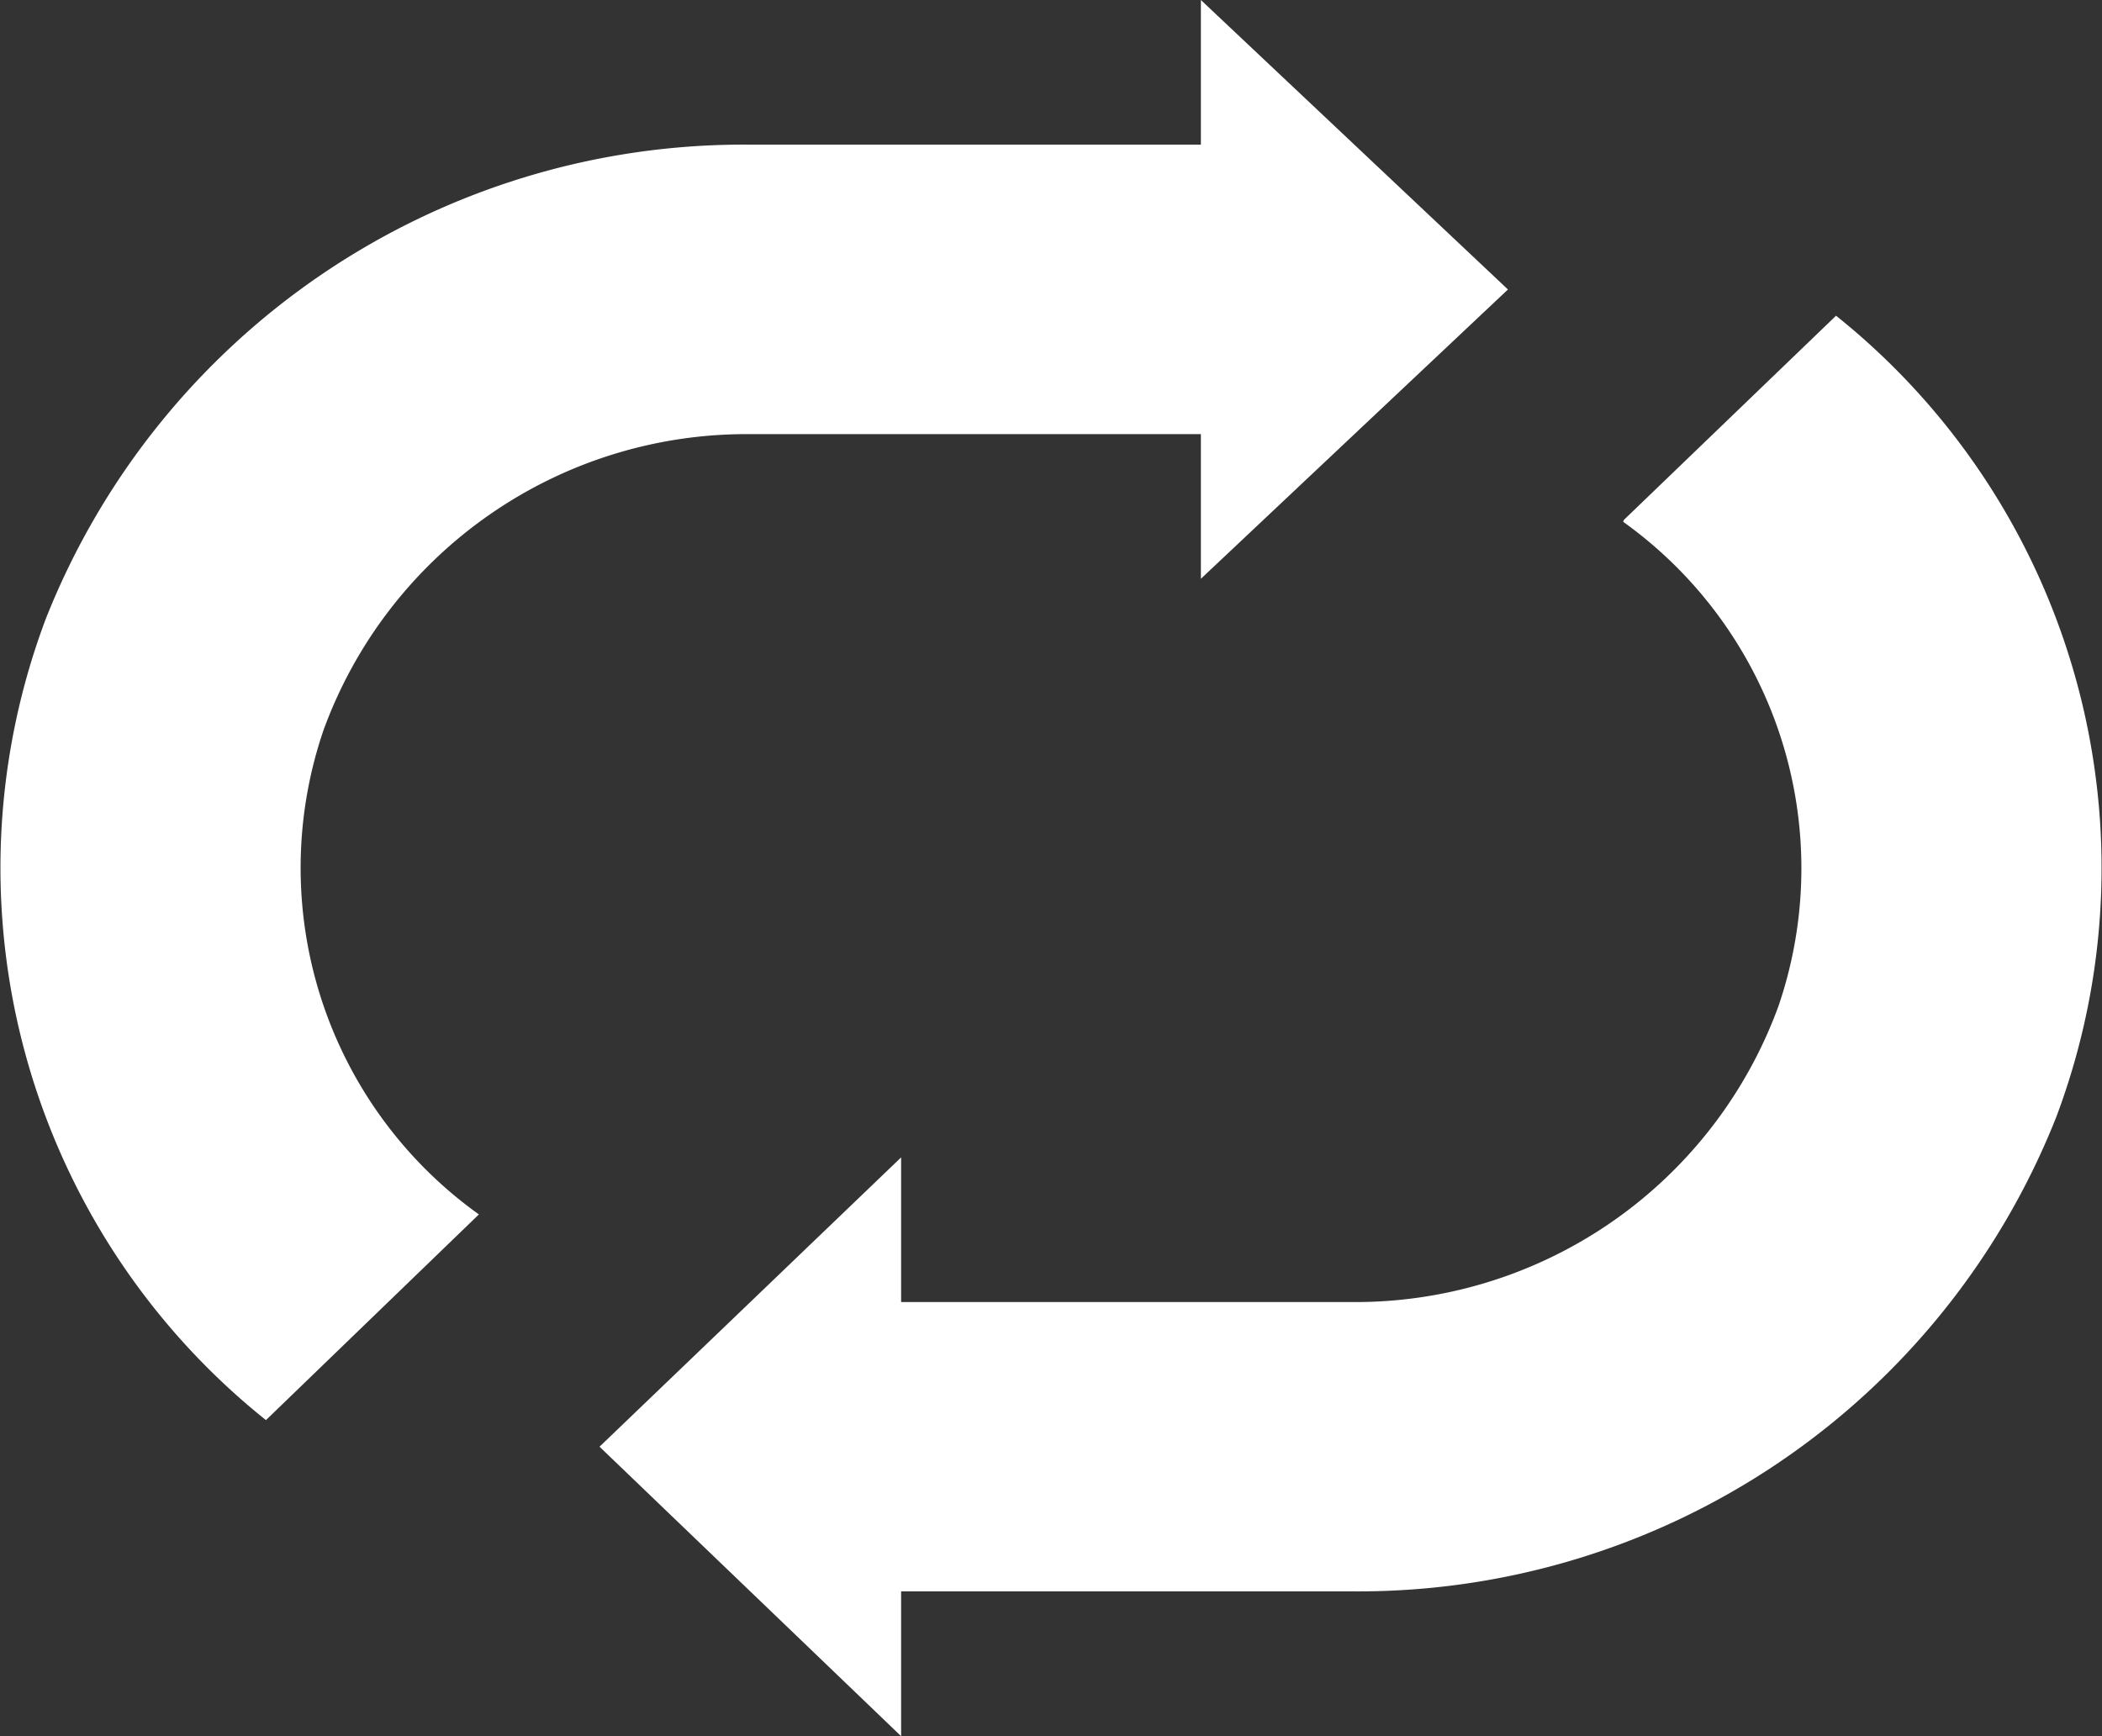 <svg xmlns="http://www.w3.org/2000/svg" width="23" height="19" viewBox="0 0 23 19">
  <rect x="0" y="0" width="23" height="19" fill="#333333" stroke="none"/>
<defs>
    <style>
      .cls-1 {
        fill: #fff;
        fill-rule: evenodd;
      }
    </style>
  </defs>
  <path id="形状_3026" data-name="形状 3026" class="cls-1" d="M1637.86,511.417V513l-3.3-3.168,3.3-3.166v1.583h4.92a4.929,4.929,0,0,0,4.68-3.239,4.661,4.661,0,0,0-1.7-5.3l0.01-.022,2.32-2.233a7.739,7.739,0,0,1,2.41,8.768,8.213,8.213,0,0,1-7.72,5.192l-4.93,0h0.01Zm3.28-15.834V494l3.36,3.168-3.36,3.166v-1.583h-4.93a4.926,4.926,0,0,0-4.67,3.239,4.662,4.662,0,0,0,1.7,5.3l-2.33,2.251a7.737,7.737,0,0,1-2.41-8.766,8.211,8.211,0,0,1,7.71-5.192h4.93Zm0,0" transform="translate(-1628 -494)"/>
</svg>
